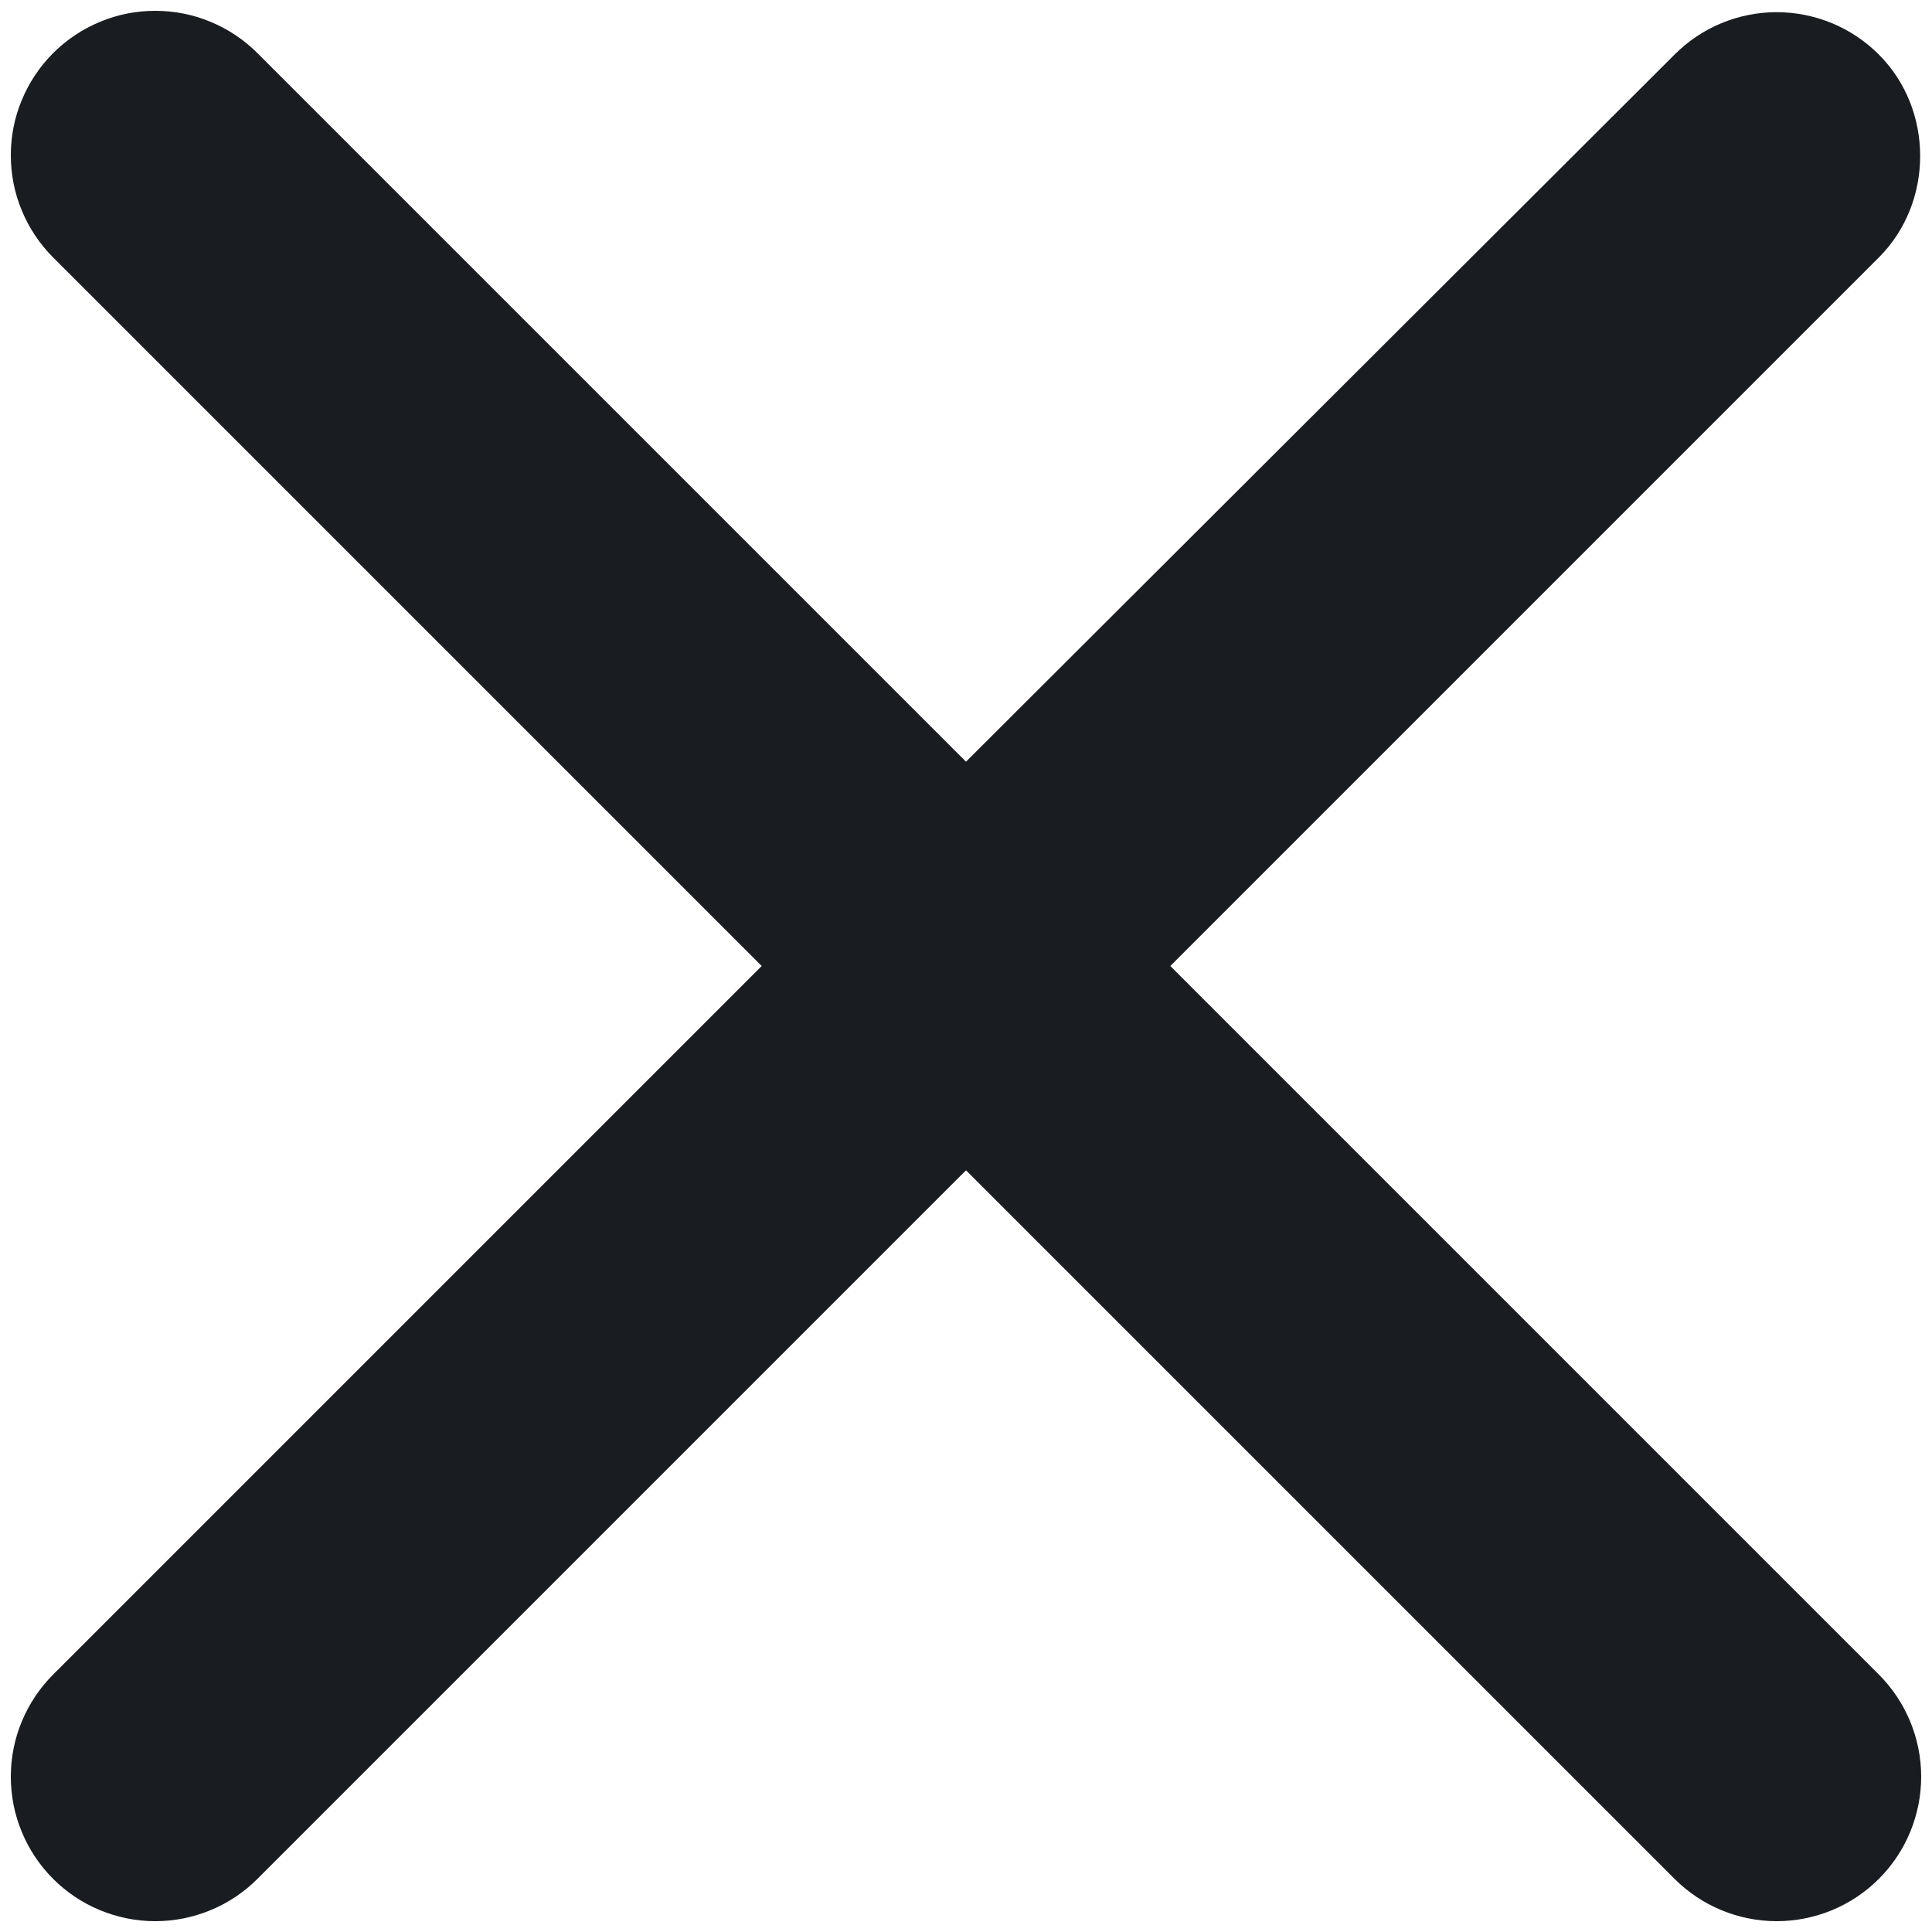 <svg width="20" height="20" viewBox="0 0 20 20" fill="none" xmlns="http://www.w3.org/2000/svg">
<path d="M19.45 0.565C19.311 0.426 19.146 0.315 18.965 0.24C18.783 0.165 18.589 0.126 18.392 0.126C18.196 0.126 18.001 0.165 17.82 0.24C17.638 0.315 17.474 0.426 17.335 0.565L10 7.885L2.665 0.55C2.526 0.411 2.361 0.301 2.18 0.226C1.998 0.15 1.804 0.112 1.607 0.112C1.411 0.112 1.216 0.15 1.035 0.226C0.854 0.301 0.689 0.411 0.55 0.55C0.411 0.689 0.301 0.854 0.226 1.035C0.15 1.216 0.112 1.411 0.112 1.607C0.112 1.804 0.15 1.998 0.226 2.18C0.301 2.361 0.411 2.526 0.55 2.665L7.885 10L0.55 17.335C0.411 17.474 0.301 17.639 0.226 17.82C0.15 18.002 0.112 18.196 0.112 18.392C0.112 18.589 0.15 18.783 0.226 18.965C0.301 19.146 0.411 19.311 0.55 19.45C0.689 19.589 0.854 19.699 1.035 19.774C1.216 19.849 1.411 19.888 1.607 19.888C1.804 19.888 1.998 19.849 2.18 19.774C2.361 19.699 2.526 19.589 2.665 19.45L10 12.115L17.335 19.45C17.474 19.589 17.639 19.699 17.82 19.774C18.002 19.849 18.196 19.888 18.392 19.888C18.589 19.888 18.783 19.849 18.965 19.774C19.146 19.699 19.311 19.589 19.45 19.45C19.589 19.311 19.699 19.146 19.774 18.965C19.849 18.783 19.888 18.589 19.888 18.392C19.888 18.196 19.849 18.002 19.774 17.82C19.699 17.639 19.589 17.474 19.45 17.335L12.115 10L19.45 2.665C20.02 2.095 20.02 1.135 19.45 0.565Z" fill="#191C20"/>
</svg>
